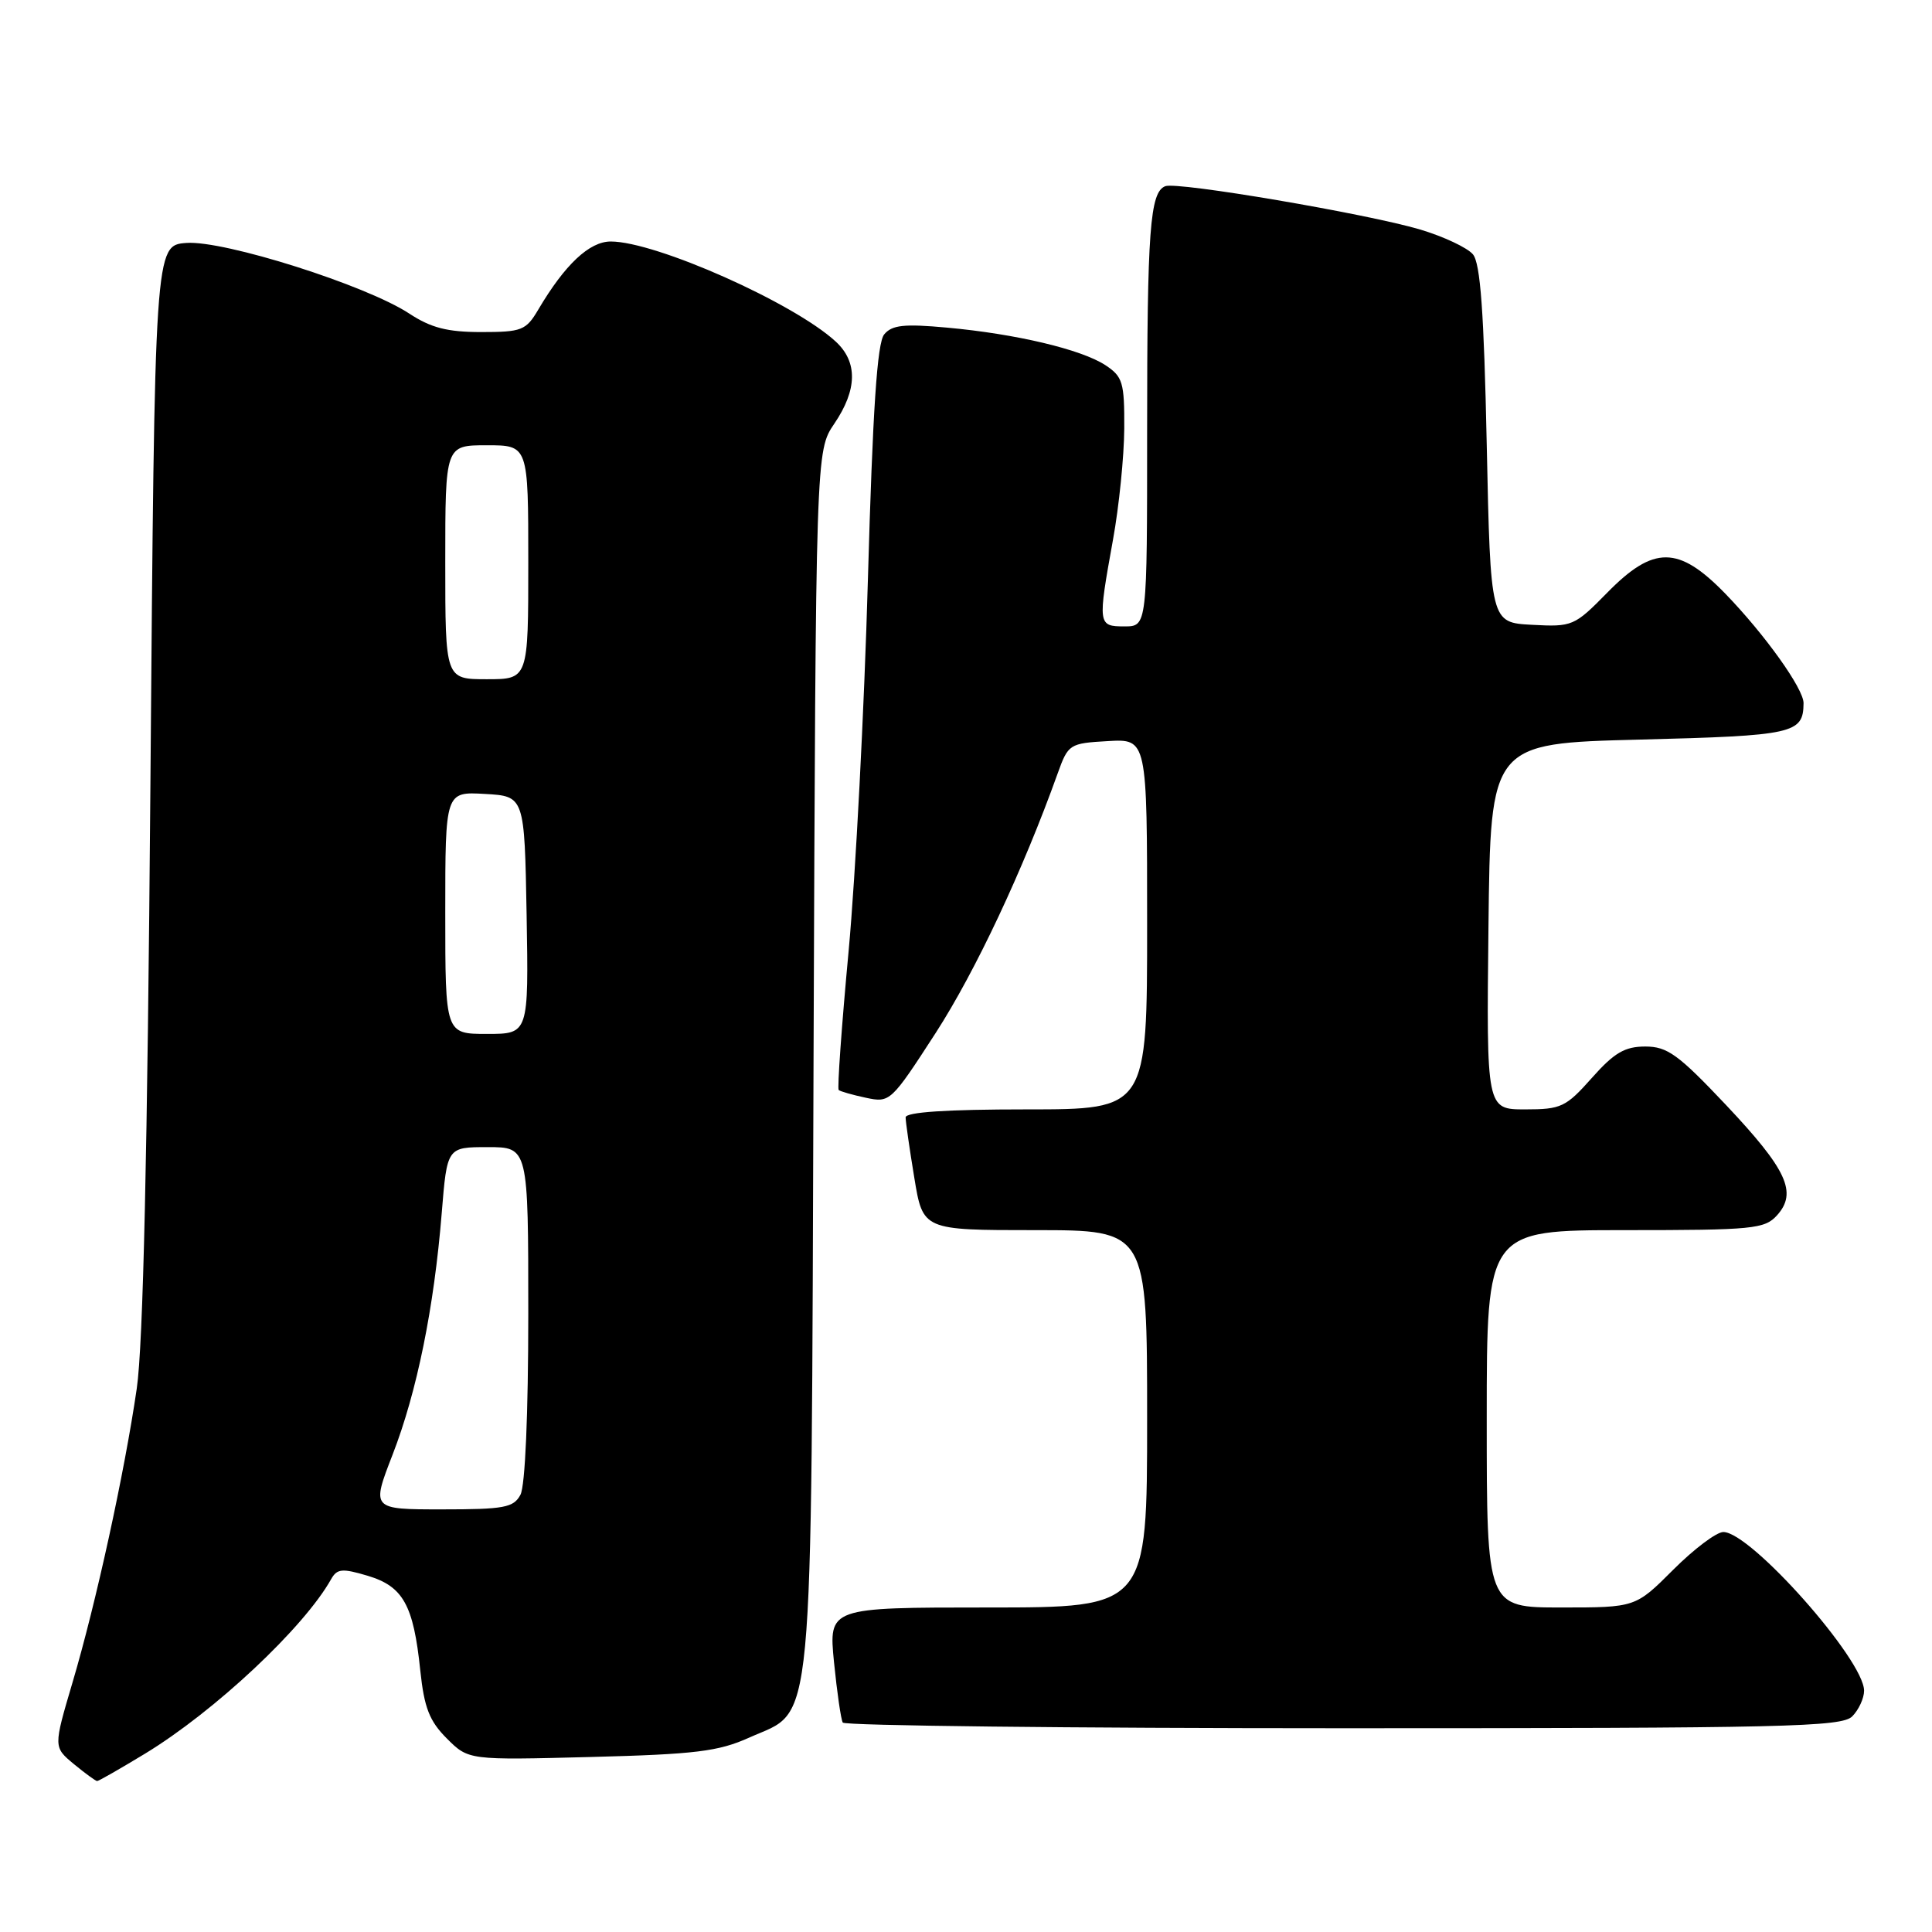 <?xml version="1.0" encoding="UTF-8" standalone="no"?>
<!DOCTYPE svg PUBLIC "-//W3C//DTD SVG 1.1//EN" "http://www.w3.org/Graphics/SVG/1.1/DTD/svg11.dtd" >
<svg xmlns="http://www.w3.org/2000/svg" xmlns:xlink="http://www.w3.org/1999/xlink" version="1.1" viewBox="0 0 256 256">
 <g >
 <path fill="currentColor"
d=" M 19.20 232.38 C 28.44 226.77 40.30 215.65 43.88 209.24 C 44.67 207.85 45.34 207.79 48.73 208.80 C 53.42 210.21 54.79 212.66 55.69 221.35 C 56.21 226.29 56.90 228.05 59.21 230.36 C 62.08 233.23 62.08 233.23 78.29 232.81 C 92.16 232.45 95.19 232.08 99.28 230.24 C 107.98 226.32 107.46 231.85 107.80 140.12 C 108.10 59.75 108.10 59.75 110.55 56.14 C 113.60 51.65 113.67 47.97 110.75 45.27 C 105.21 40.15 86.90 32.00 80.93 32.00 C 78.10 32.00 74.86 35.04 71.32 41.03 C 69.70 43.78 69.14 44.00 63.76 44.00 C 59.28 44.00 57.11 43.44 54.23 41.55 C 48.52 37.79 29.71 31.83 24.71 32.19 C 20.50 32.50 20.50 32.50 19.93 104.00 C 19.54 152.69 18.97 178.21 18.12 184.00 C 16.49 195.19 12.73 212.42 9.59 223.00 C 7.08 231.50 7.08 231.50 9.79 233.75 C 11.28 234.98 12.67 235.99 12.87 236.00 C 13.07 236.00 15.92 234.37 19.20 232.38 Z  M 245.43 227.43 C 246.29 226.56 247.00 225.03 247.00 224.03 C 247.00 219.94 231.98 203.00 228.35 203.00 C 227.45 203.00 224.46 205.25 221.71 208.00 C 216.71 213.00 216.71 213.00 206.86 213.00 C 197.00 213.00 197.00 213.00 197.00 188.00 C 197.00 163.00 197.00 163.00 215.35 163.00 C 232.29 163.00 233.82 162.85 235.46 161.04 C 238.19 158.02 236.79 154.99 228.70 146.41 C 222.38 139.72 220.93 138.67 218.01 138.67 C 215.30 138.67 213.89 139.49 210.93 142.83 C 207.49 146.70 206.86 147.00 202.10 147.00 C 196.96 147.00 196.96 147.00 197.23 122.75 C 197.50 98.50 197.50 98.50 217.29 98.00 C 237.71 97.48 238.94 97.21 238.98 93.18 C 239.01 91.28 233.83 84.04 228.59 78.64 C 222.41 72.29 219.12 72.26 212.96 78.54 C 208.62 82.96 208.35 83.08 203.00 82.79 C 197.50 82.50 197.50 82.50 197.00 58.90 C 196.63 41.30 196.16 34.89 195.17 33.70 C 194.43 32.82 191.28 31.34 188.17 30.41 C 181.11 28.32 156.02 24.05 154.41 24.67 C 152.37 25.45 152.00 30.46 152.00 57.12 C 152.00 83.00 152.00 83.00 149.00 83.00 C 145.47 83.00 145.44 82.80 147.48 71.50 C 148.28 67.10 148.95 60.47 148.97 56.77 C 149.00 50.66 148.77 49.90 146.46 48.38 C 143.28 46.30 134.62 44.24 125.47 43.41 C 119.80 42.89 118.19 43.06 117.16 44.31 C 116.23 45.43 115.64 54.23 115.00 76.85 C 114.52 93.90 113.37 116.01 112.45 125.98 C 111.52 135.95 110.93 144.25 111.13 144.43 C 111.34 144.62 112.96 145.08 114.74 145.46 C 117.93 146.14 118.06 146.02 123.99 136.86 C 129.25 128.71 135.56 115.29 140.14 102.50 C 141.54 98.60 141.70 98.49 146.79 98.20 C 152.00 97.90 152.00 97.90 152.00 122.45 C 152.00 147.00 152.00 147.00 136.00 147.00 C 125.42 147.00 120.00 147.36 120.00 148.06 C 120.00 148.64 120.52 152.24 121.15 156.06 C 122.29 163.00 122.29 163.00 137.15 163.00 C 152.00 163.00 152.00 163.00 152.00 188.00 C 152.00 213.00 152.00 213.00 130.90 213.00 C 109.80 213.00 109.80 213.00 110.51 220.25 C 110.91 224.24 111.43 227.84 111.67 228.25 C 111.92 228.66 141.76 229.00 177.99 229.00 C 236.54 229.00 244.03 228.83 245.43 227.43 Z  M 52.02 192.75 C 55.25 184.42 57.51 173.31 58.53 160.75 C 59.24 152.00 59.24 152.00 64.62 152.00 C 70.00 152.00 70.00 152.00 70.00 174.07 C 70.00 187.36 69.59 196.90 68.96 198.07 C 68.05 199.77 66.80 200.00 58.57 200.00 C 49.21 200.00 49.21 200.00 52.02 192.75 Z  M 59.00 120.95 C 59.00 104.90 59.00 104.90 64.25 105.20 C 69.50 105.50 69.50 105.50 69.78 121.25 C 70.05 137.00 70.05 137.00 64.53 137.00 C 59.00 137.00 59.00 137.00 59.00 120.95 Z  M 59.00 74.50 C 59.00 59.00 59.00 59.00 64.50 59.00 C 70.00 59.00 70.00 59.00 70.00 74.50 C 70.00 90.00 70.00 90.00 64.50 90.00 C 59.00 90.00 59.00 90.00 59.00 74.50 Z "/>
</g>
</svg>